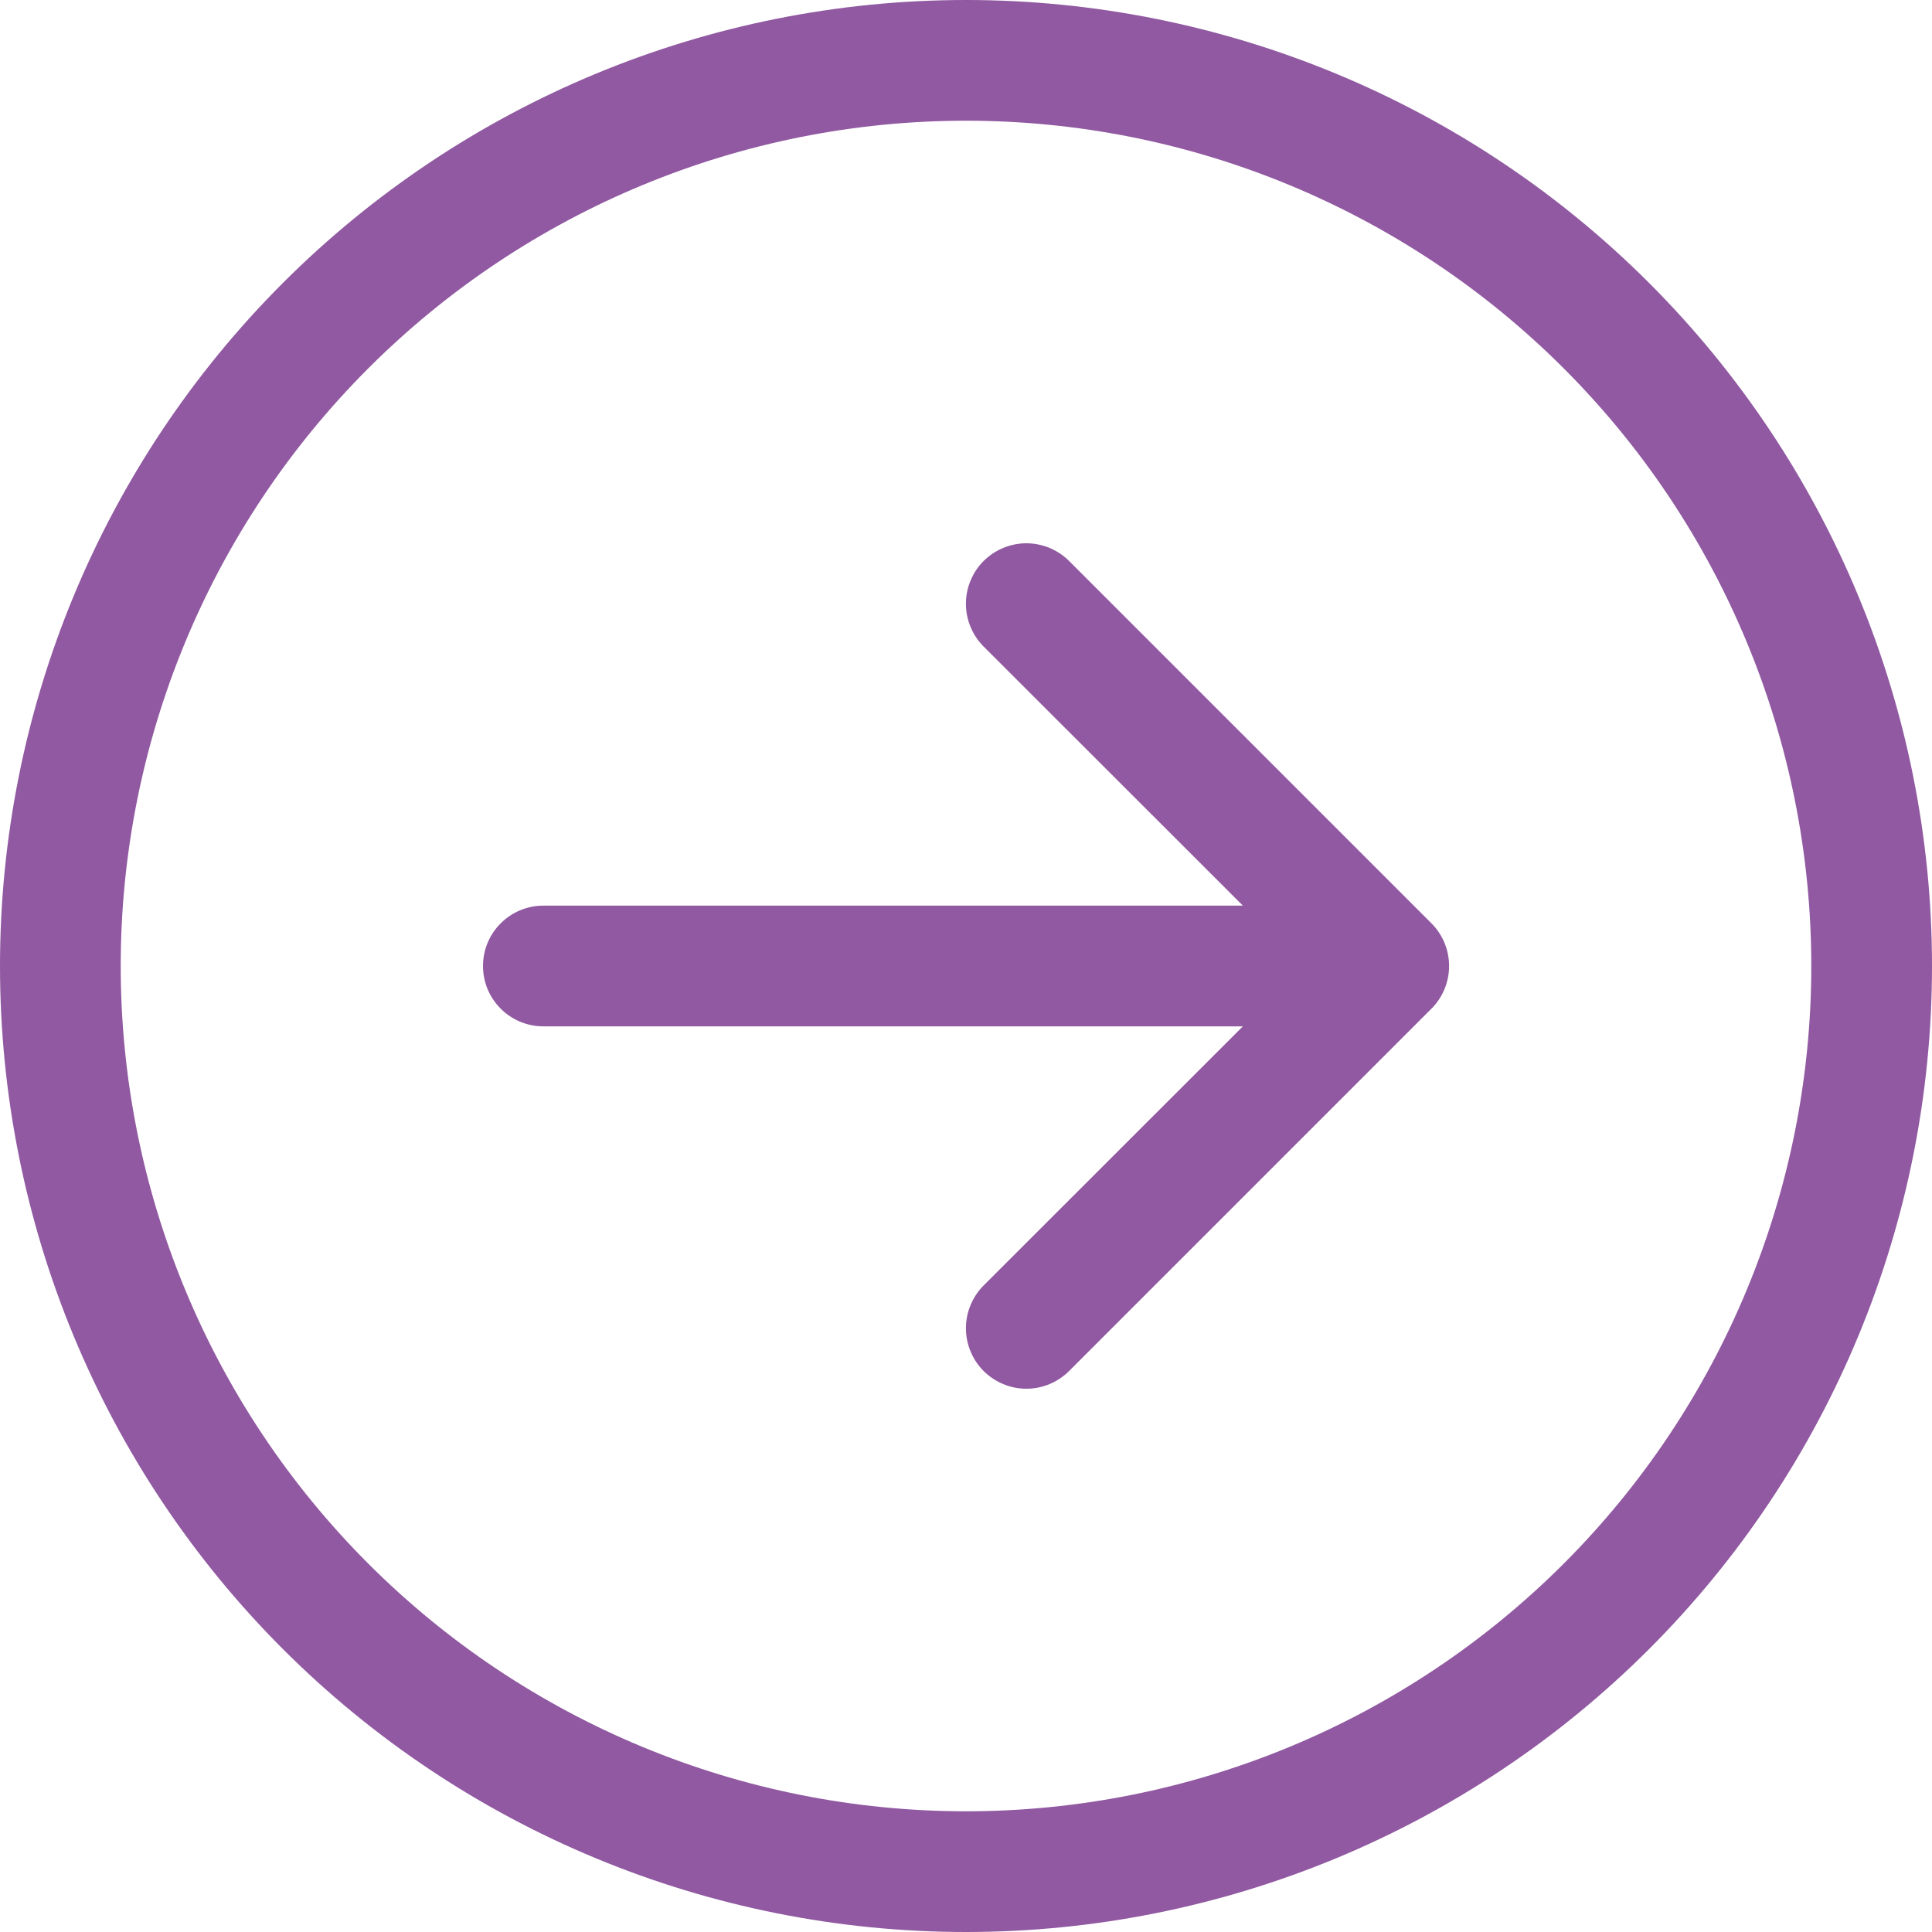 <svg width="25" height="25" viewBox="0 0 25 25" fill="none" xmlns="http://www.w3.org/2000/svg">
<path fill-rule="evenodd" clip-rule="evenodd" d="M1.562 12.5C1.562 15.401 2.715 18.183 4.766 20.234C6.817 22.285 9.599 23.438 12.5 23.438C15.401 23.438 18.183 22.285 20.234 20.234C22.285 18.183 23.438 15.401 23.438 12.5C23.438 9.599 22.285 6.817 20.234 4.766C18.183 2.715 15.401 1.562 12.5 1.562C9.599 1.562 6.817 2.715 4.766 4.766C2.715 6.817 1.562 9.599 1.562 12.5ZM25 12.5C25 15.815 23.683 18.995 21.339 21.339C18.995 23.683 15.815 25 12.5 25C9.185 25 6.005 23.683 3.661 21.339C1.317 18.995 0 15.815 0 12.5C0 9.185 1.317 6.005 3.661 3.661C6.005 1.317 9.185 0 12.5 0C15.815 0 18.995 1.317 21.339 3.661C23.683 6.005 25 9.185 25 12.5ZM7.031 11.719C6.824 11.719 6.625 11.801 6.479 11.948C6.332 12.094 6.25 12.293 6.25 12.5C6.25 12.707 6.332 12.906 6.479 13.052C6.625 13.199 6.824 13.281 7.031 13.281H16.083L12.728 16.634C12.655 16.707 12.598 16.793 12.559 16.888C12.519 16.983 12.499 17.085 12.499 17.188C12.499 17.29 12.519 17.392 12.559 17.487C12.598 17.582 12.655 17.668 12.728 17.741C12.801 17.813 12.887 17.871 12.982 17.91C13.077 17.95 13.178 17.97 13.281 17.97C13.384 17.97 13.486 17.95 13.581 17.91C13.675 17.871 13.762 17.813 13.834 17.741L18.522 13.053C18.595 12.981 18.652 12.894 18.692 12.799C18.731 12.704 18.751 12.603 18.751 12.5C18.751 12.397 18.731 12.296 18.692 12.201C18.652 12.106 18.595 12.019 18.522 11.947L13.834 7.259C13.762 7.187 13.675 7.129 13.581 7.09C13.486 7.051 13.384 7.03 13.281 7.03C13.178 7.03 13.077 7.051 12.982 7.09C12.887 7.129 12.801 7.187 12.728 7.259C12.655 7.332 12.598 7.418 12.559 7.513C12.519 7.608 12.499 7.71 12.499 7.812C12.499 7.915 12.519 8.017 12.559 8.112C12.598 8.207 12.655 8.293 12.728 8.366L16.083 11.719H7.031Z" fill="#9059A1"/>
</svg>
